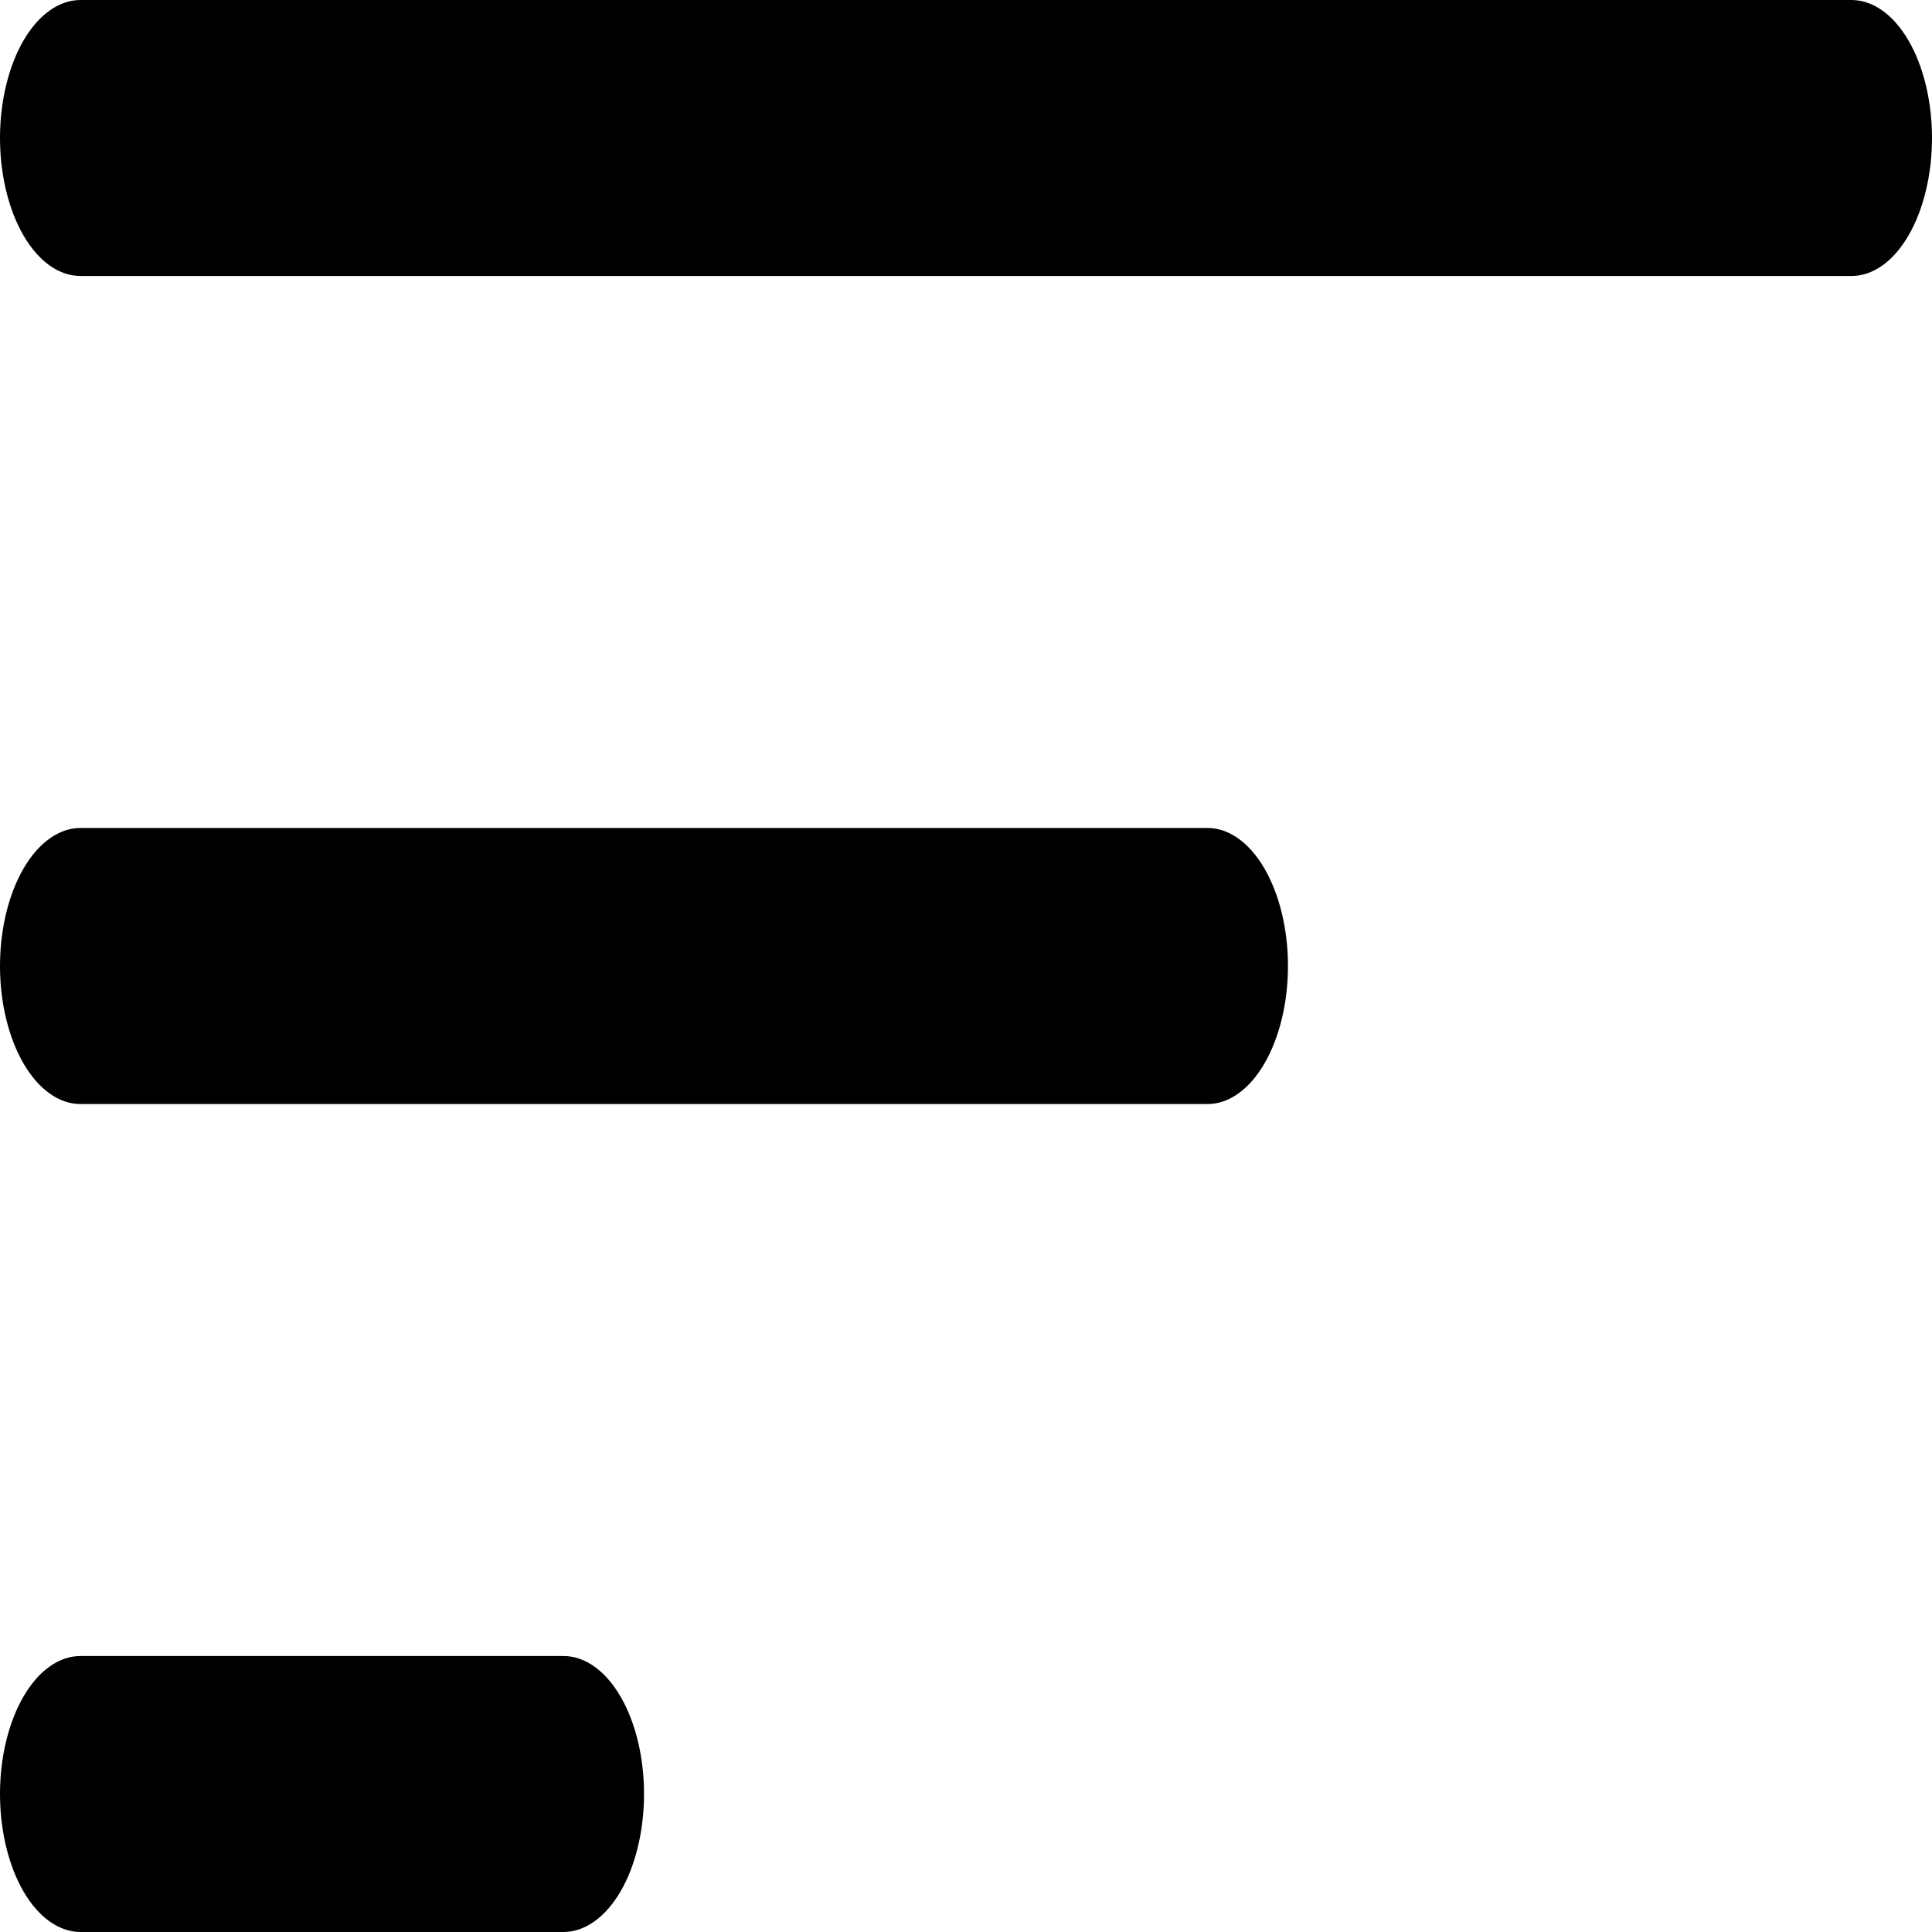<svg width="20" height="20" viewBox="0 0 20 20" fill="none" xmlns="http://www.w3.org/2000/svg">
<path d="M0 18.571C0 18.192 0.088 17.829 0.244 17.561C0.4 17.293 0.612 17.143 0.833 17.143H5.833C6.054 17.143 6.266 17.293 6.423 17.561C6.579 17.829 6.667 18.192 6.667 18.571C6.667 18.95 6.579 19.314 6.423 19.582C6.266 19.849 6.054 20 5.833 20H0.833C0.612 20 0.4 19.849 0.244 19.582C0.088 19.314 0 18.95 0 18.571ZM0 10C0 9.621 0.088 9.258 0.244 8.99C0.4 8.722 0.612 8.571 0.833 8.571H12.5C12.721 8.571 12.933 8.722 13.089 8.99C13.245 9.258 13.333 9.621 13.333 10C13.333 10.379 13.245 10.742 13.089 11.01C12.933 11.278 12.721 11.429 12.5 11.429H0.833C0.612 11.429 0.4 11.278 0.244 11.01C0.088 10.742 0 10.379 0 10ZM0 1.429C0 1.05 0.088 0.686 0.244 0.418C0.4 0.151 0.612 0 0.833 0H19.167C19.388 0 19.6 0.151 19.756 0.418C19.912 0.686 20 1.05 20 1.429C20 1.807 19.912 2.171 19.756 2.439C19.6 2.707 19.388 2.857 19.167 2.857H0.833C0.612 2.857 0.4 2.707 0.244 2.439C0.088 2.171 0 1.807 0 1.429Z" fill="black"/>
</svg>
